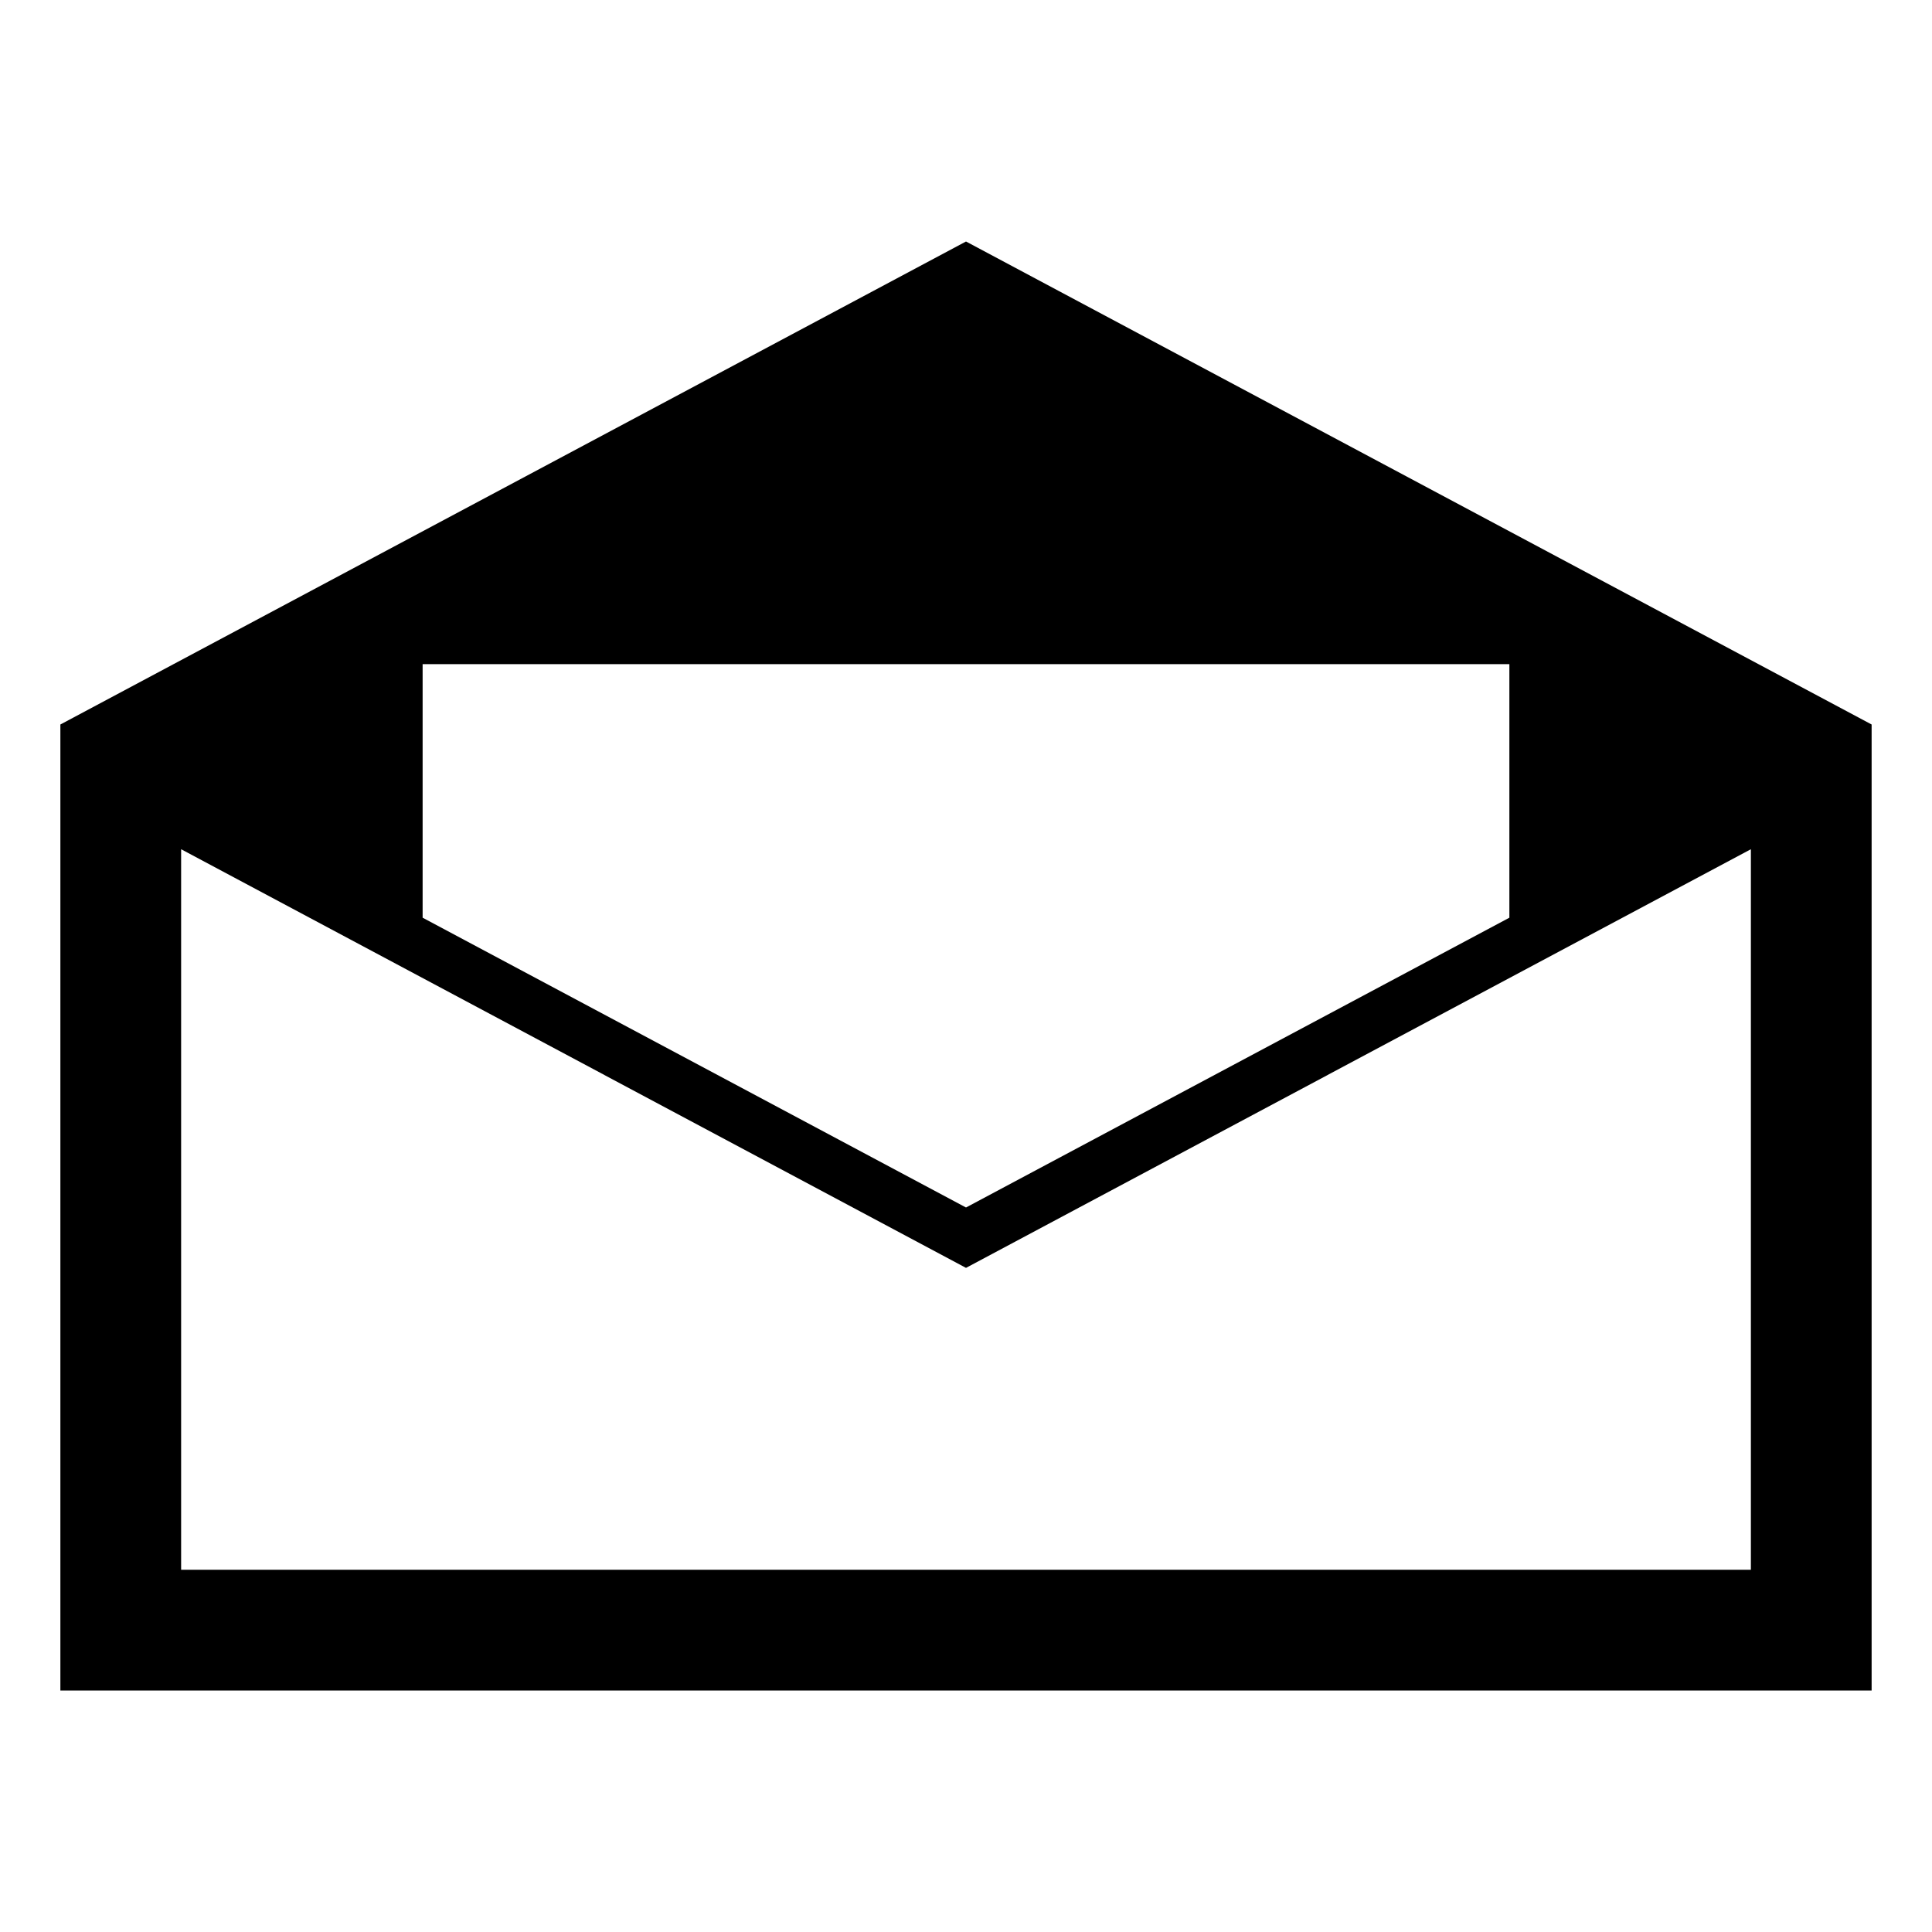 <svg xmlns="http://www.w3.org/2000/svg" width="32" height="32" viewBox="0 0 32 32" class="icon"><path d="M16 4L1 12v16h30V12L16 4zm-9 7h18v4.2L16 20l-9-4.8V11zm22 15H3V14.066L16 21l13-6.934V26z"/></svg>